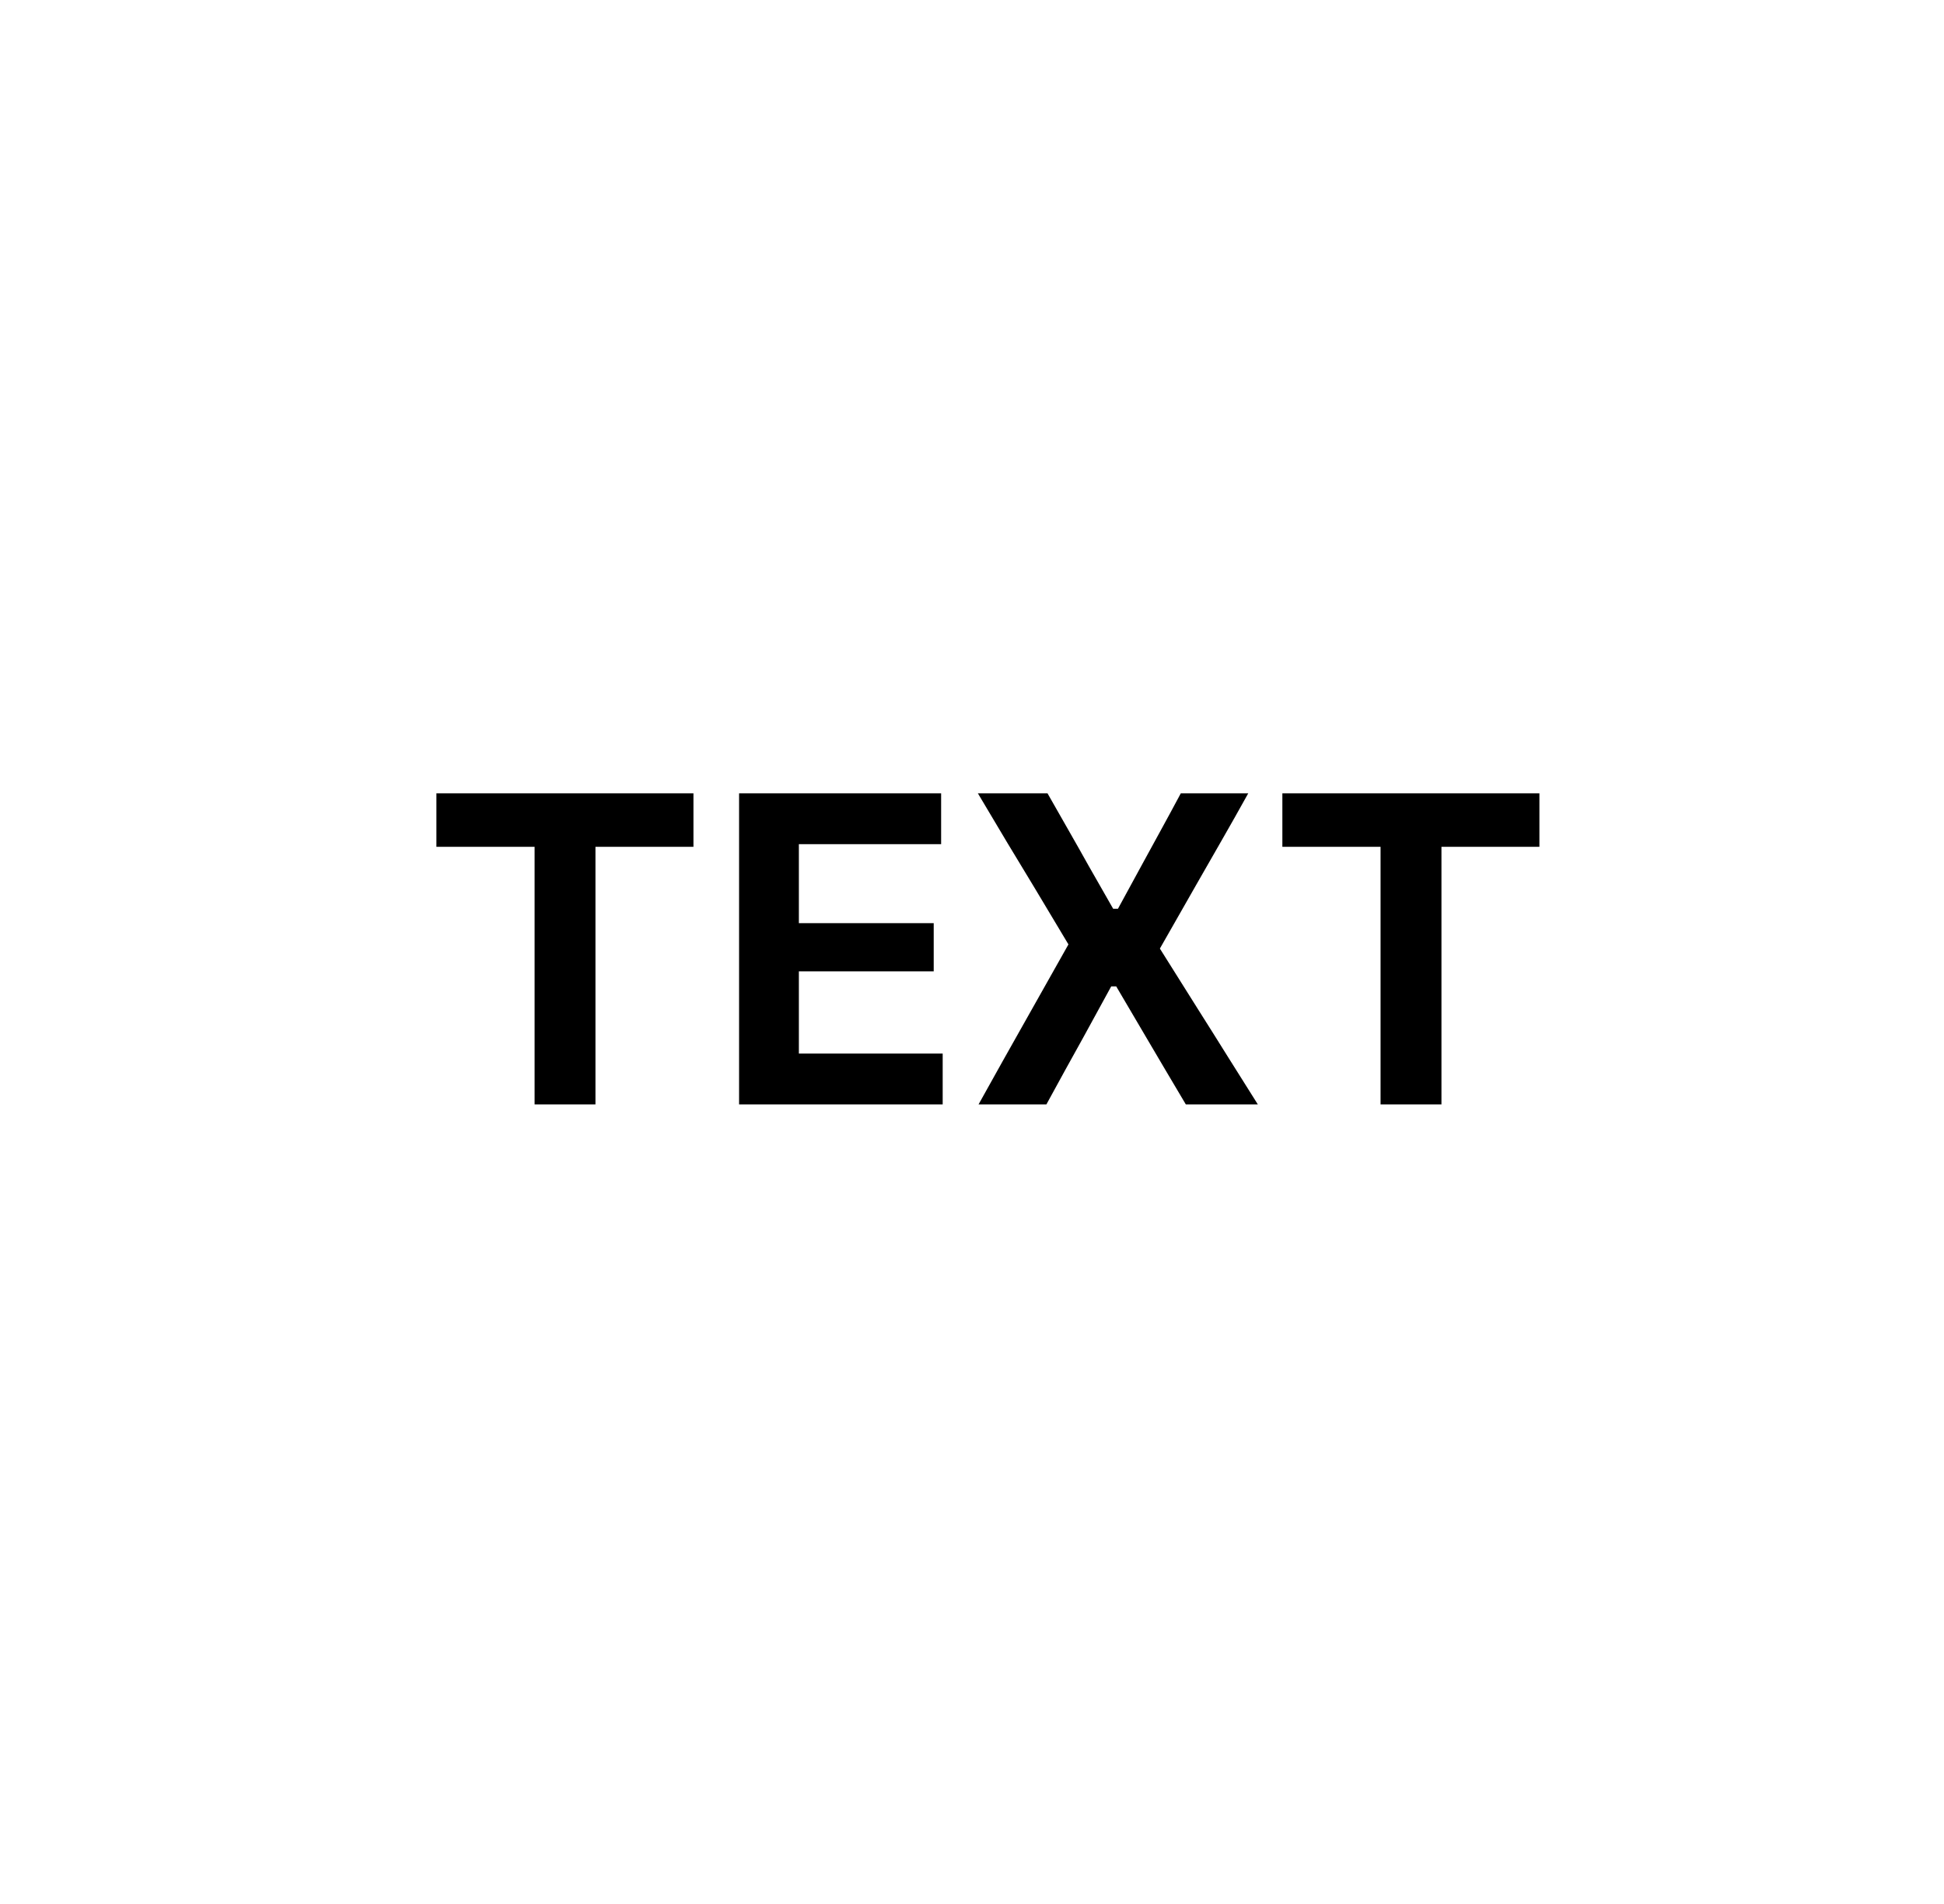 <svg style="display: inline-block;" width="49" height="48" viewBox="0 0 49 48" fill="none" xmlns="http://www.w3.org/2000/svg" class="h-12 w-12   dark:bg-white dark:text-primary-500  ">
<path d="M13.475 27.843C13.475 27.418 13.475 27.005 13.475 26.605C13.475 26.206 13.475 25.762 13.475 25.274V22.86C13.475 22.358 13.475 21.903 13.475 21.496C13.475 21.089 13.475 20.669 13.475 20.236L14.063 21.348H13.057C12.635 21.348 12.259 21.348 11.93 21.348C11.603 21.348 11.293 21.348 11 21.348V20H17.479V21.348C17.186 21.348 16.876 21.348 16.549 21.348C16.223 21.348 15.847 21.348 15.422 21.348H14.415L15.009 20.236C15.009 20.669 15.009 21.089 15.009 21.496C15.009 21.903 15.009 22.358 15.009 22.86V25.274C15.009 25.762 15.009 26.206 15.009 26.605C15.009 27.005 15.009 27.418 15.009 27.843H13.475Z" fill="currentColor"/>
<path d="M18.629 27.843C18.629 27.418 18.629 27.005 18.629 26.605C18.629 26.206 18.629 25.762 18.629 25.274V22.618C18.629 22.119 18.629 21.666 18.629 21.259C18.629 20.852 18.629 20.433 18.629 20H23.722V21.282C23.377 21.282 23.005 21.282 22.606 21.282C22.21 21.282 21.742 21.282 21.203 21.282H19.311L20.136 20.236C20.136 20.669 20.136 21.091 20.136 21.502C20.136 21.909 20.136 22.361 20.136 22.86V25.032C20.136 25.52 20.136 25.964 20.136 26.363C20.136 26.763 20.136 27.177 20.136 27.607L19.41 26.561H21.319C21.77 26.561 22.197 26.561 22.6 26.561C23.003 26.561 23.39 26.561 23.761 26.561V27.843H18.629ZM19.79 24.488V23.273H21.253C21.744 23.273 22.166 23.273 22.518 23.273C22.87 23.273 23.209 23.273 23.535 23.273V24.488C23.19 24.488 22.842 24.488 22.49 24.488C22.138 24.488 21.724 24.488 21.247 24.488H19.79Z" fill="currentColor"/>
<path d="M24.665 27.843C24.866 27.48 25.072 27.111 25.281 26.738C25.49 26.363 25.71 25.973 25.941 25.566L27.041 23.613V23.993L26.073 22.376C25.849 22.006 25.622 21.63 25.391 21.248C25.163 20.867 24.916 20.451 24.648 20H26.403C26.586 20.323 26.766 20.638 26.942 20.946C27.118 21.254 27.285 21.549 27.442 21.831L28.058 22.91H28.179L28.773 21.82C28.927 21.538 29.089 21.243 29.257 20.935C29.426 20.627 29.595 20.315 29.763 20H31.463C31.224 20.429 30.994 20.838 30.77 21.227C30.55 21.611 30.346 21.967 30.159 22.294L29.109 24.136V23.712L30.187 25.428C30.454 25.85 30.709 26.255 30.951 26.644C31.193 27.029 31.445 27.429 31.705 27.843H29.89C29.703 27.528 29.527 27.231 29.362 26.952C29.197 26.673 29.039 26.406 28.889 26.149L28.135 24.867H28.009L27.305 26.154C27.154 26.426 27.004 26.697 26.854 26.968C26.707 27.24 26.548 27.531 26.375 27.843H24.665Z" fill="currentColor"/>
<path d="M34.798 27.843C34.798 27.418 34.798 27.005 34.798 26.605C34.798 26.206 34.798 25.762 34.798 25.274V22.86C34.798 22.358 34.798 21.903 34.798 21.496C34.798 21.089 34.798 20.669 34.798 20.236L35.387 21.348H34.38C33.959 21.348 33.583 21.348 33.253 21.348C32.926 21.348 32.617 21.348 32.323 21.348V20H38.802V21.348C38.509 21.348 38.199 21.348 37.873 21.348C37.546 21.348 37.171 21.348 36.745 21.348H35.739L36.333 20.236C36.333 20.669 36.333 21.089 36.333 21.496C36.333 21.903 36.333 22.358 36.333 22.86V25.274C36.333 25.762 36.333 26.206 36.333 26.605C36.333 27.005 36.333 27.418 36.333 27.843H34.798Z" fill="currentColor"/>
</svg>